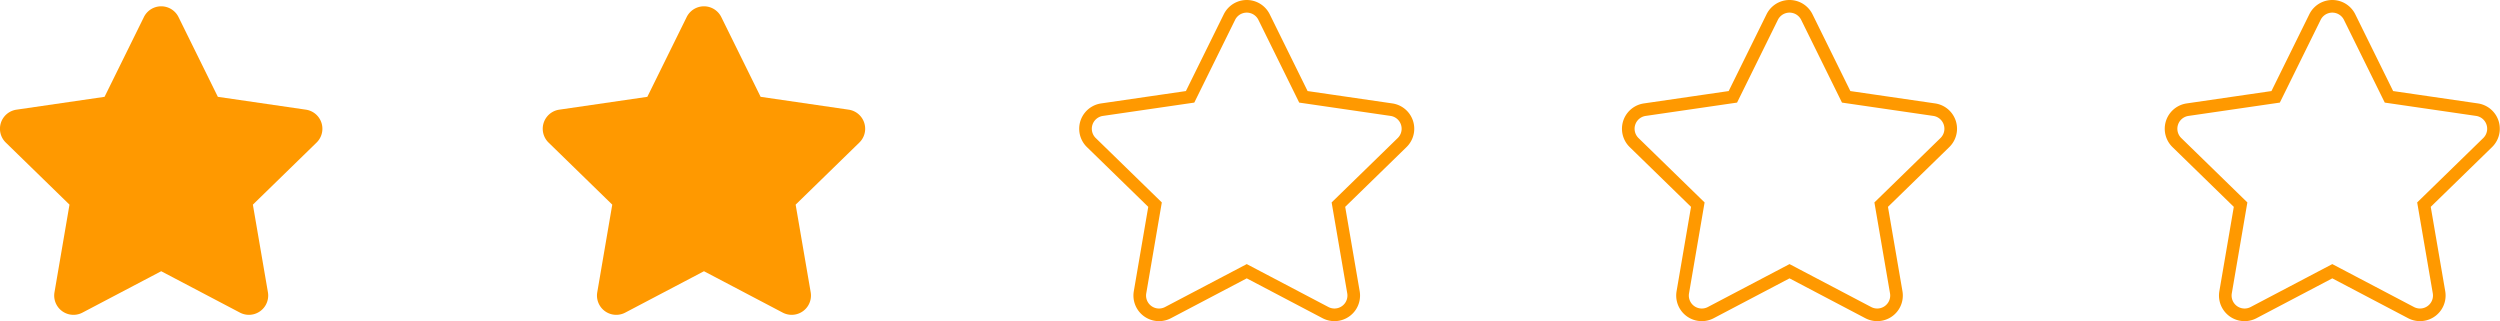 <svg xmlns="http://www.w3.org/2000/svg" width="198.057" height="25.469" viewBox="0 0 198.057 25.469">
  <g id="Group_28004" data-name="Group 28004" transform="translate(-88 -387.5)">
    <path id="Icon_awesome-star" data-name="Icon awesome-star" d="M12.842.849,9.724,7.17,2.749,8.187A1.528,1.528,0,0,0,1.9,10.794l5.046,4.917L5.757,22.657a1.527,1.527,0,0,0,2.215,1.609l6.24-3.28,6.24,3.28a1.528,1.528,0,0,0,2.215-1.609l-1.193-6.946,5.046-4.917a1.528,1.528,0,0,0-.845-2.607L18.7,7.17,15.582.849A1.529,1.529,0,0,0,12.842.849Z" transform="translate(86.559 388.001)" fill="#f90"/>
    <path id="Icon_awesome-star-2" data-name="Icon awesome-star" d="M12.842.849,9.724,7.17,2.749,8.187A1.528,1.528,0,0,0,1.9,10.794l5.046,4.917L5.757,22.657a1.527,1.527,0,0,0,2.215,1.609l6.24-3.28,6.24,3.28a1.528,1.528,0,0,0,2.215-1.609l-1.193-6.946,5.046-4.917a1.528,1.528,0,0,0-.845-2.607L18.7,7.17,15.582.849A1.529,1.529,0,0,0,12.842.849Z" transform="translate(129.559 388.001)" fill="#f90"/>
    <path id="Icon_awesome-star-3" data-name="Icon awesome-star" d="M12.842.849,9.724,7.17,2.749,8.187A1.528,1.528,0,0,0,1.9,10.794l5.046,4.917L5.757,22.657a1.527,1.527,0,0,0,2.215,1.609l6.24-3.28,6.24,3.28a1.528,1.528,0,0,0,2.215-1.609l-1.193-6.946,5.046-4.917a1.528,1.528,0,0,0-.845-2.607L18.7,7.17,15.582.849A1.529,1.529,0,0,0,12.842.849Z" transform="translate(172.559 388.001)" fill="none" stroke="#f90" stroke-width="1"/>
    <path id="Icon_awesome-star-4" data-name="Icon awesome-star" d="M12.842.849,9.724,7.17,2.749,8.187A1.528,1.528,0,0,0,1.9,10.794l5.046,4.917L5.757,22.657a1.527,1.527,0,0,0,2.215,1.609l6.24-3.28,6.24,3.28a1.528,1.528,0,0,0,2.215-1.609l-1.193-6.946,5.046-4.917a1.528,1.528,0,0,0-.845-2.607L18.7,7.17,15.582.849A1.529,1.529,0,0,0,12.842.849Z" transform="translate(215.559 388.001)" fill="none" stroke="#f90" stroke-width="1"/>
    <path id="Icon_awesome-star-5" data-name="Icon awesome-star" d="M12.842.849,9.724,7.17,2.749,8.187A1.528,1.528,0,0,0,1.9,10.794l5.046,4.917L5.757,22.657a1.527,1.527,0,0,0,2.215,1.609l6.24-3.28,6.24,3.28a1.528,1.528,0,0,0,2.215-1.609l-1.193-6.946,5.046-4.917a1.528,1.528,0,0,0-.845-2.607L18.7,7.17,15.582.849A1.529,1.529,0,0,0,12.842.849Z" transform="translate(258.559 388.001)" fill="none" stroke="#f90" stroke-width="1"/>
  </g>
</svg>

